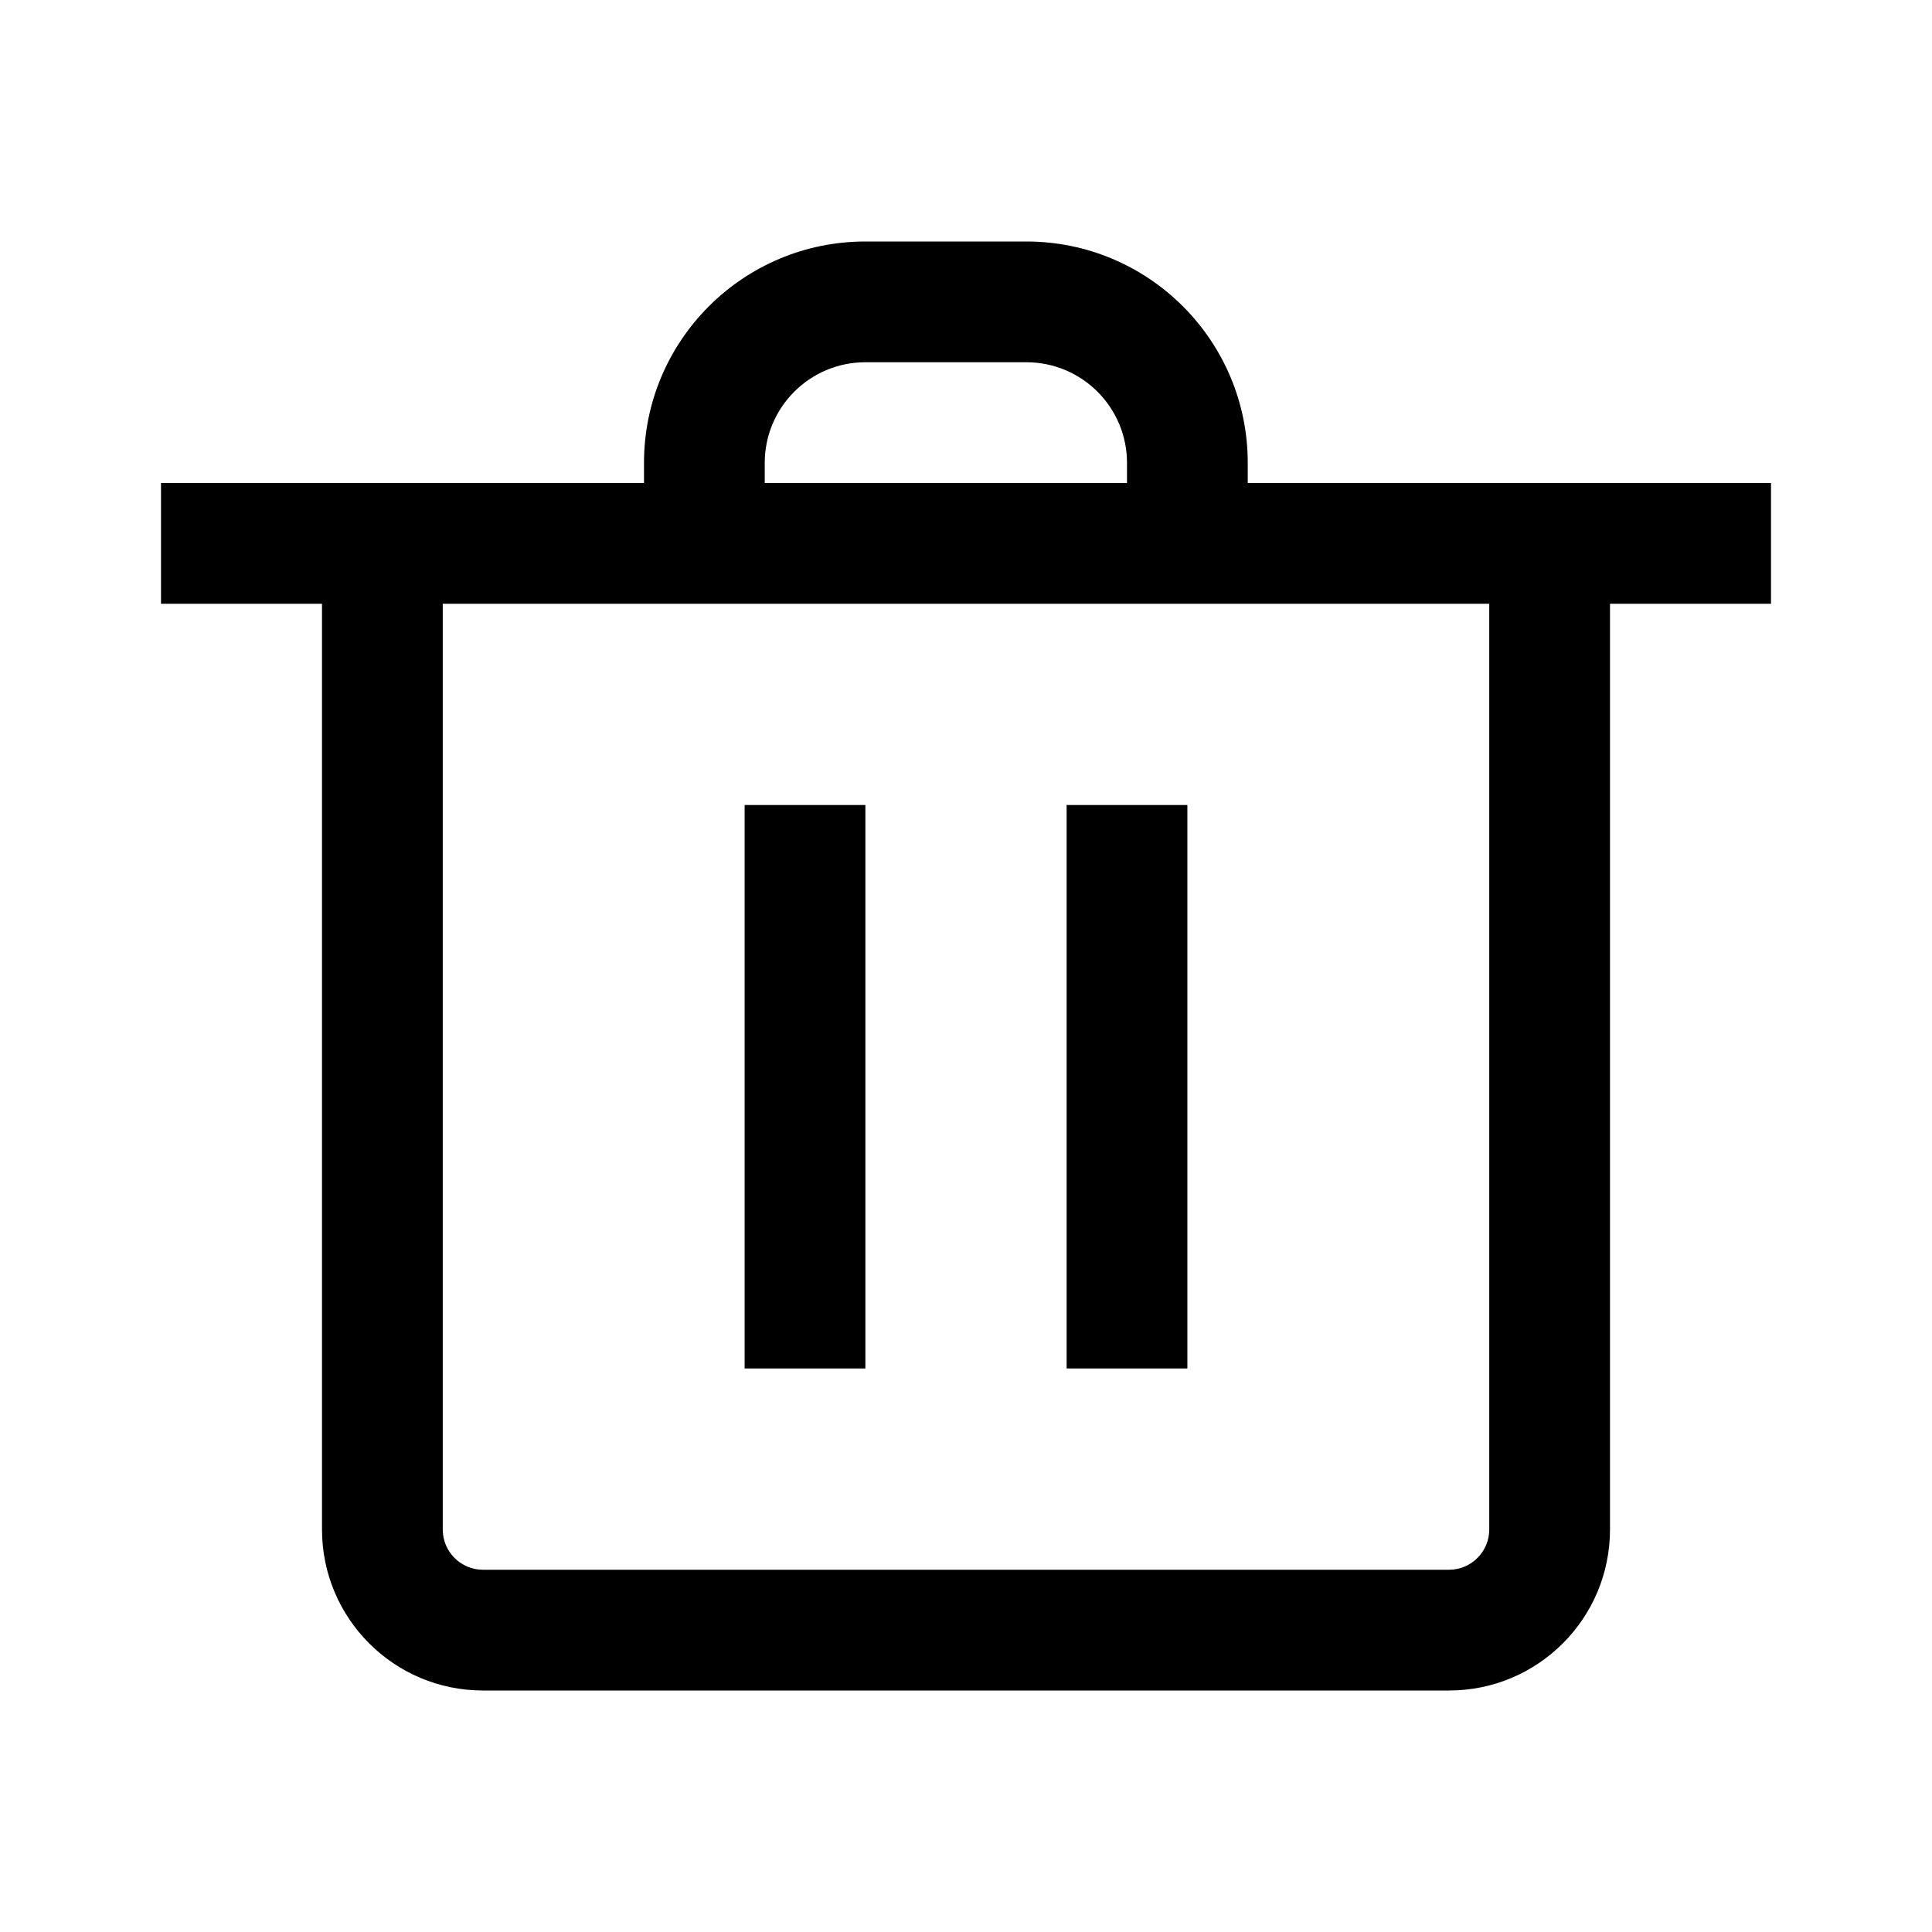 <svg class="iconigniter" width="24" height="24" viewBox="0 0 24 24" fill="currentColor"  xmlns="http://www.w3.org/2000/svg">
<path fill-rule="evenodd" clip-rule="evenodd" d="M10.75 4.5C10.06 4.5 9.5 5.06 9.5 5.75V6H14V5.75C14 5.06 13.44 4.5 12.75 4.5H10.75ZM15.5 6H18.5H20H22V7.5H20V19C20 20.105 19.105 21 18 21H6C4.895 21 4 20.105 4 19V7.5H2V6H4H5.5H8V5.75C8 4.231 9.231 3 10.75 3H12.75C14.269 3 15.5 4.231 15.5 5.75V6ZM5.5 7.5H18.5V19C18.5 19.276 18.276 19.5 18 19.5H6C5.724 19.5 5.5 19.276 5.5 19V7.5ZM9.25 17V10H10.75V17H9.25ZM13.25 10V17H14.75V10H13.25Z" />
</svg>
